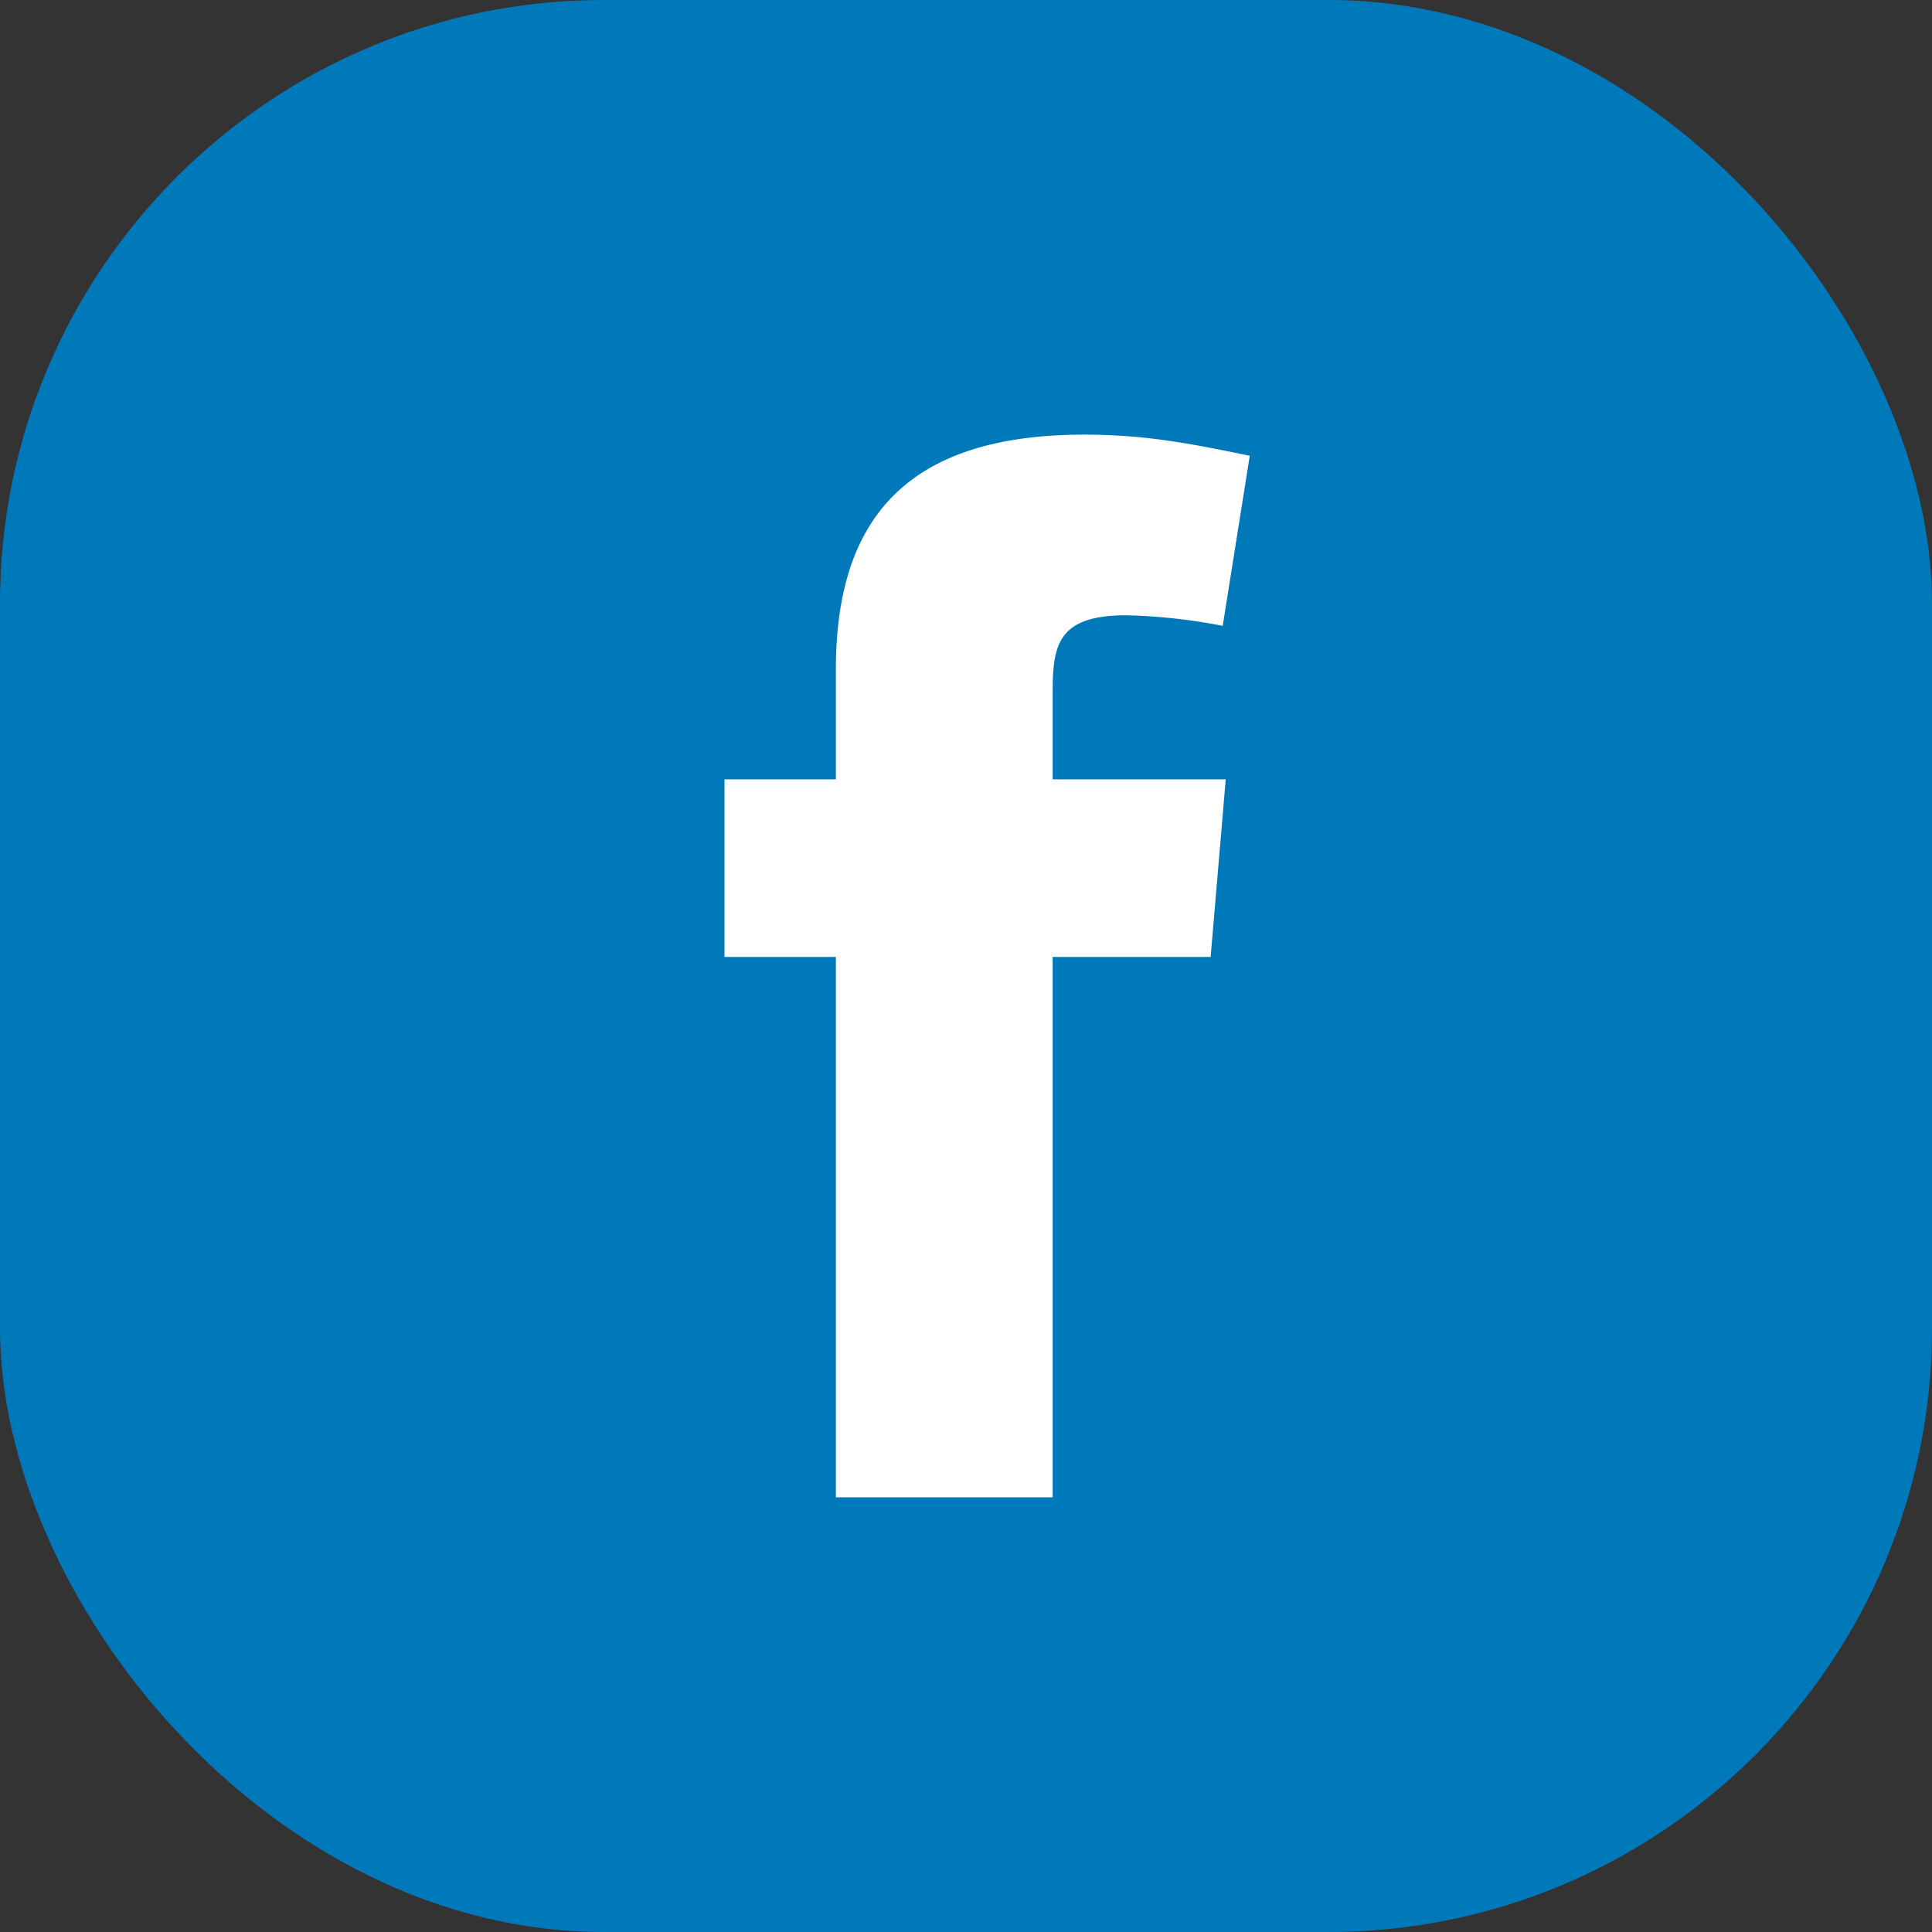 <svg width="32" height="32" fill="none" xmlns="http://www.w3.org/2000/svg"><rect width="100%" height="100%" fill="#333333" stroke="none"/><rect width="32" height="32" rx="10" fill="#0079BB"/><path fill-rule="evenodd" clip-rule="evenodd" d="M20.252 10.366a9.443 9.443 0 0 0-1.596-.175c-1.147 0-1.221.5-1.221 1.297v1.42h2.867l-.25 2.942h-2.617v8.95h-3.59v-8.95H12v-2.942h1.845v-1.82c0-2.492 1.172-3.889 4.113-3.889 1.022 0 1.77.15 2.742.35l-.448 2.817z" fill="#fff"/></svg>